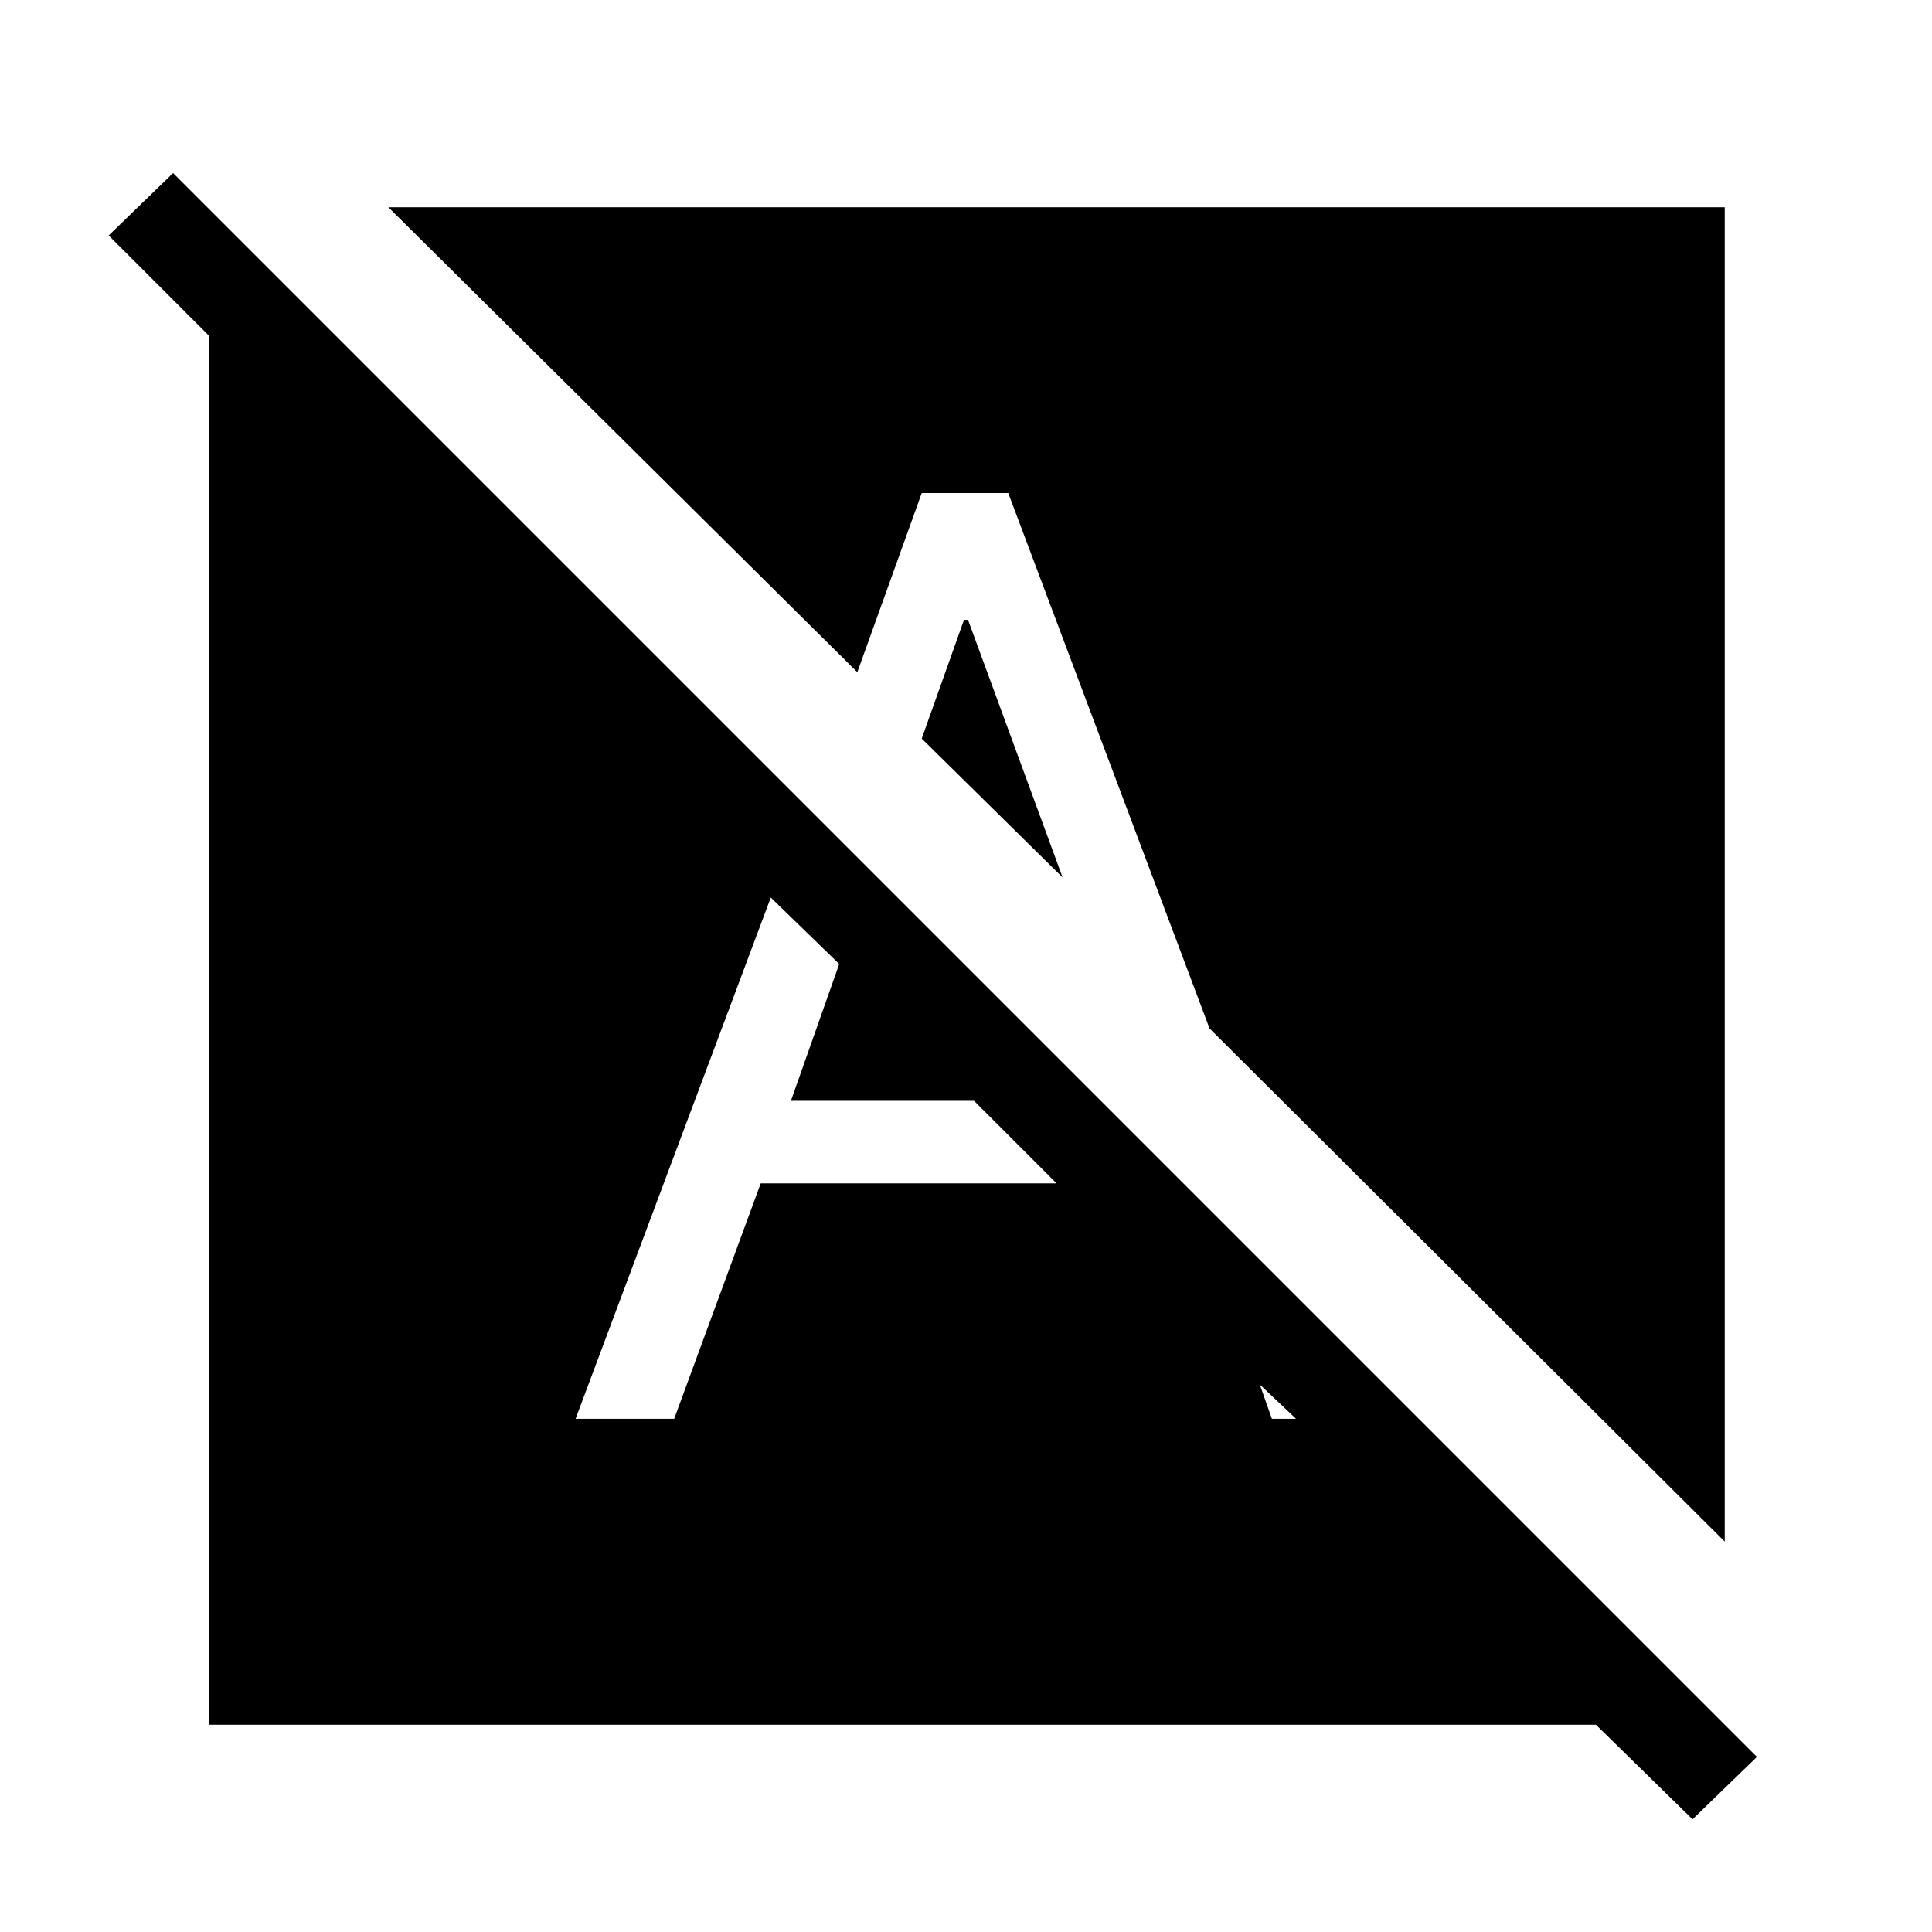 <svg xmlns="http://www.w3.org/2000/svg" height="48" width="48"><path d="M42.05 45.2 39.65 42.85H5.2V8.35L2.7 5.85L4.3 4.3L43.65 43.65ZM42.85 38.3 30.05 25.55 25.05 12.25H22.9L21.3 16.7L9.65 5.15H42.85ZM14.3 35.25H16.75L18.9 29.4H26.25L24.2 27.35H19.65L20.85 23.95L19.15 22.3ZM31.6 35.25H32.2L31.3 34.4ZM26.4 21.8 24.05 15.4H23.95L22.9 18.35Z"/></svg>
